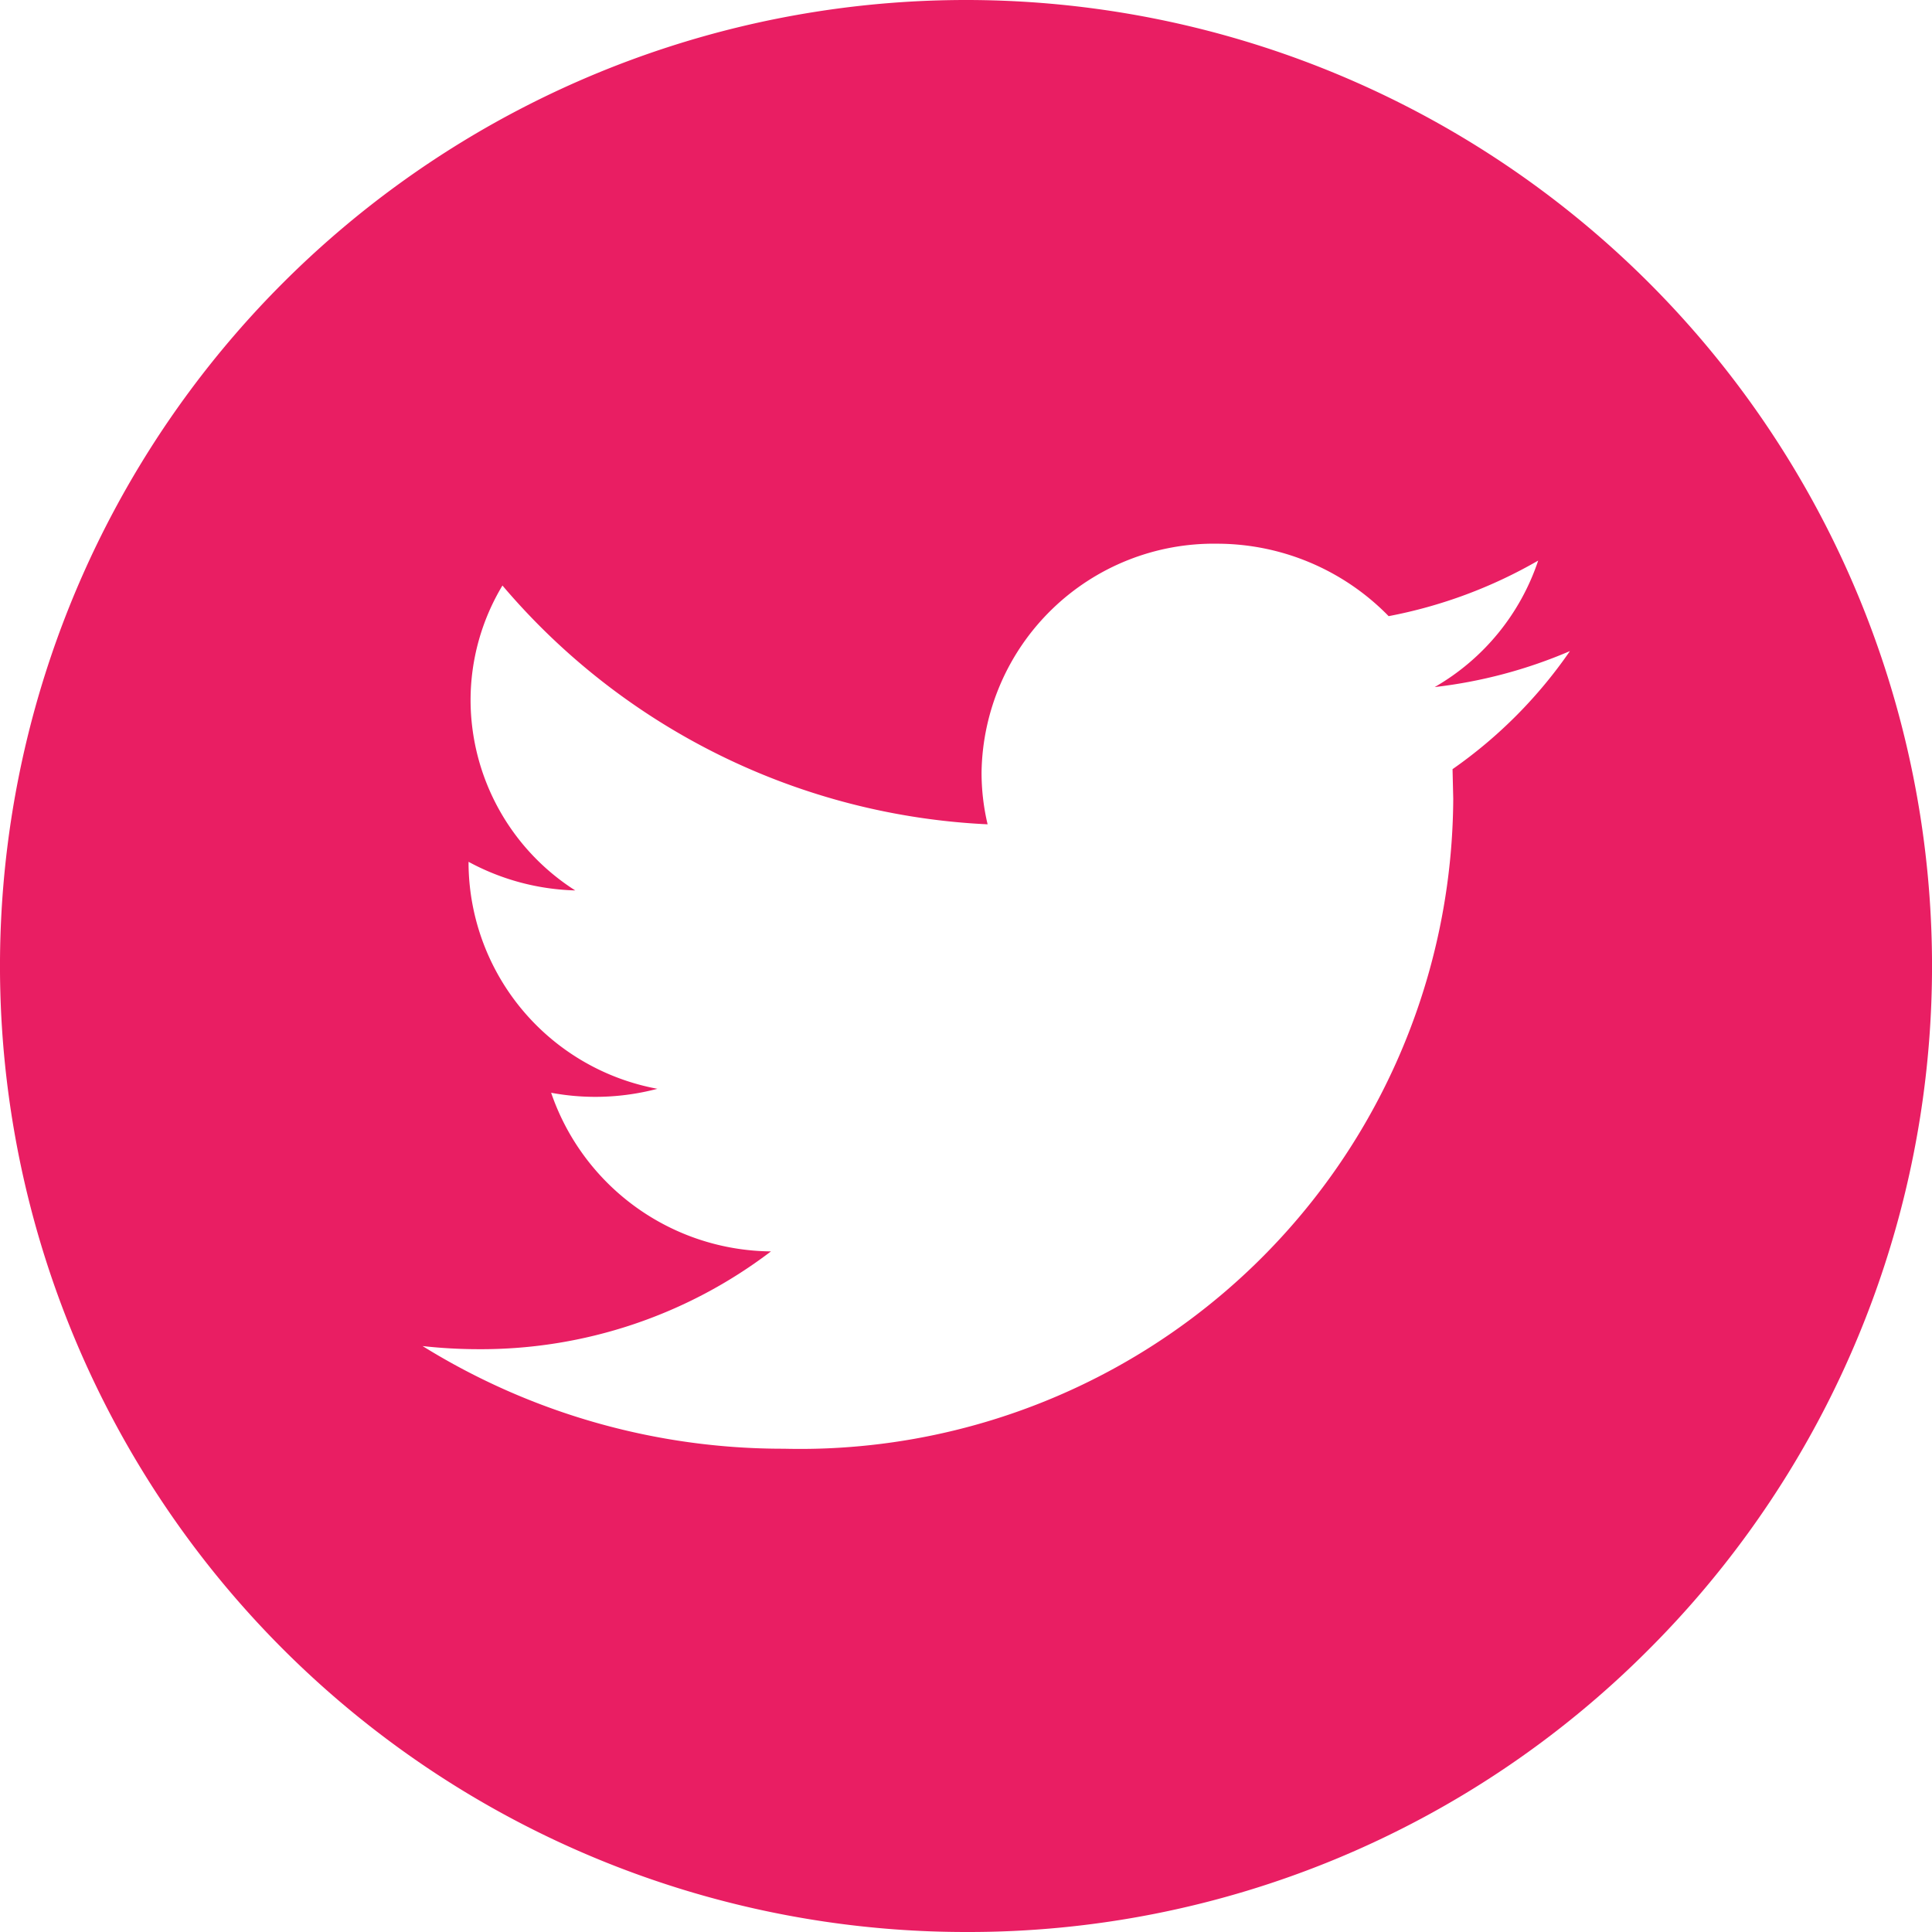 <svg xmlns="http://www.w3.org/2000/svg" width="27" height="27" viewBox="0 0 27.816 27.816"><g class="nc-icon-wrapper"><path id="twitter" d="M13.908 27.816A13.908 13.908 0 0 1 4.073 4.074a13.908 13.908 0 0 1 19.67 19.669 13.818 13.818 0 0 1-9.835 4.073zM6.084 19.38a9.838 9.838 0 0 0 5.2 1.478 9.406 9.406 0 0 0 9.639-9.358l-.01-.426a6.727 6.727 0 0 0 1.69-1.7 6.95 6.95 0 0 1-1.947.518 3.31 3.31 0 0 0 1.49-1.821 6.884 6.884 0 0 1-2.153.8 3.455 3.455 0 0 0-2.473-1.043 3.343 3.343 0 0 0-3.388 3.289 3.235 3.235 0 0 0 .087.751A9.757 9.757 0 0 1 7.234 8.43a3.207 3.207 0 0 0-.459 1.653 3.257 3.257 0 0 0 1.507 2.737 3.413 3.413 0 0 1-1.536-.412v.042a3.324 3.324 0 0 0 2.719 3.226 3.517 3.517 0 0 1-.893.116 3.476 3.476 0 0 1-.637-.059 3.377 3.377 0 0 0 3.165 2.284 6.891 6.891 0 0 1-4.21 1.408 7.333 7.333 0 0 1-.806-.045z" fill="#e91e63"/></g></svg>